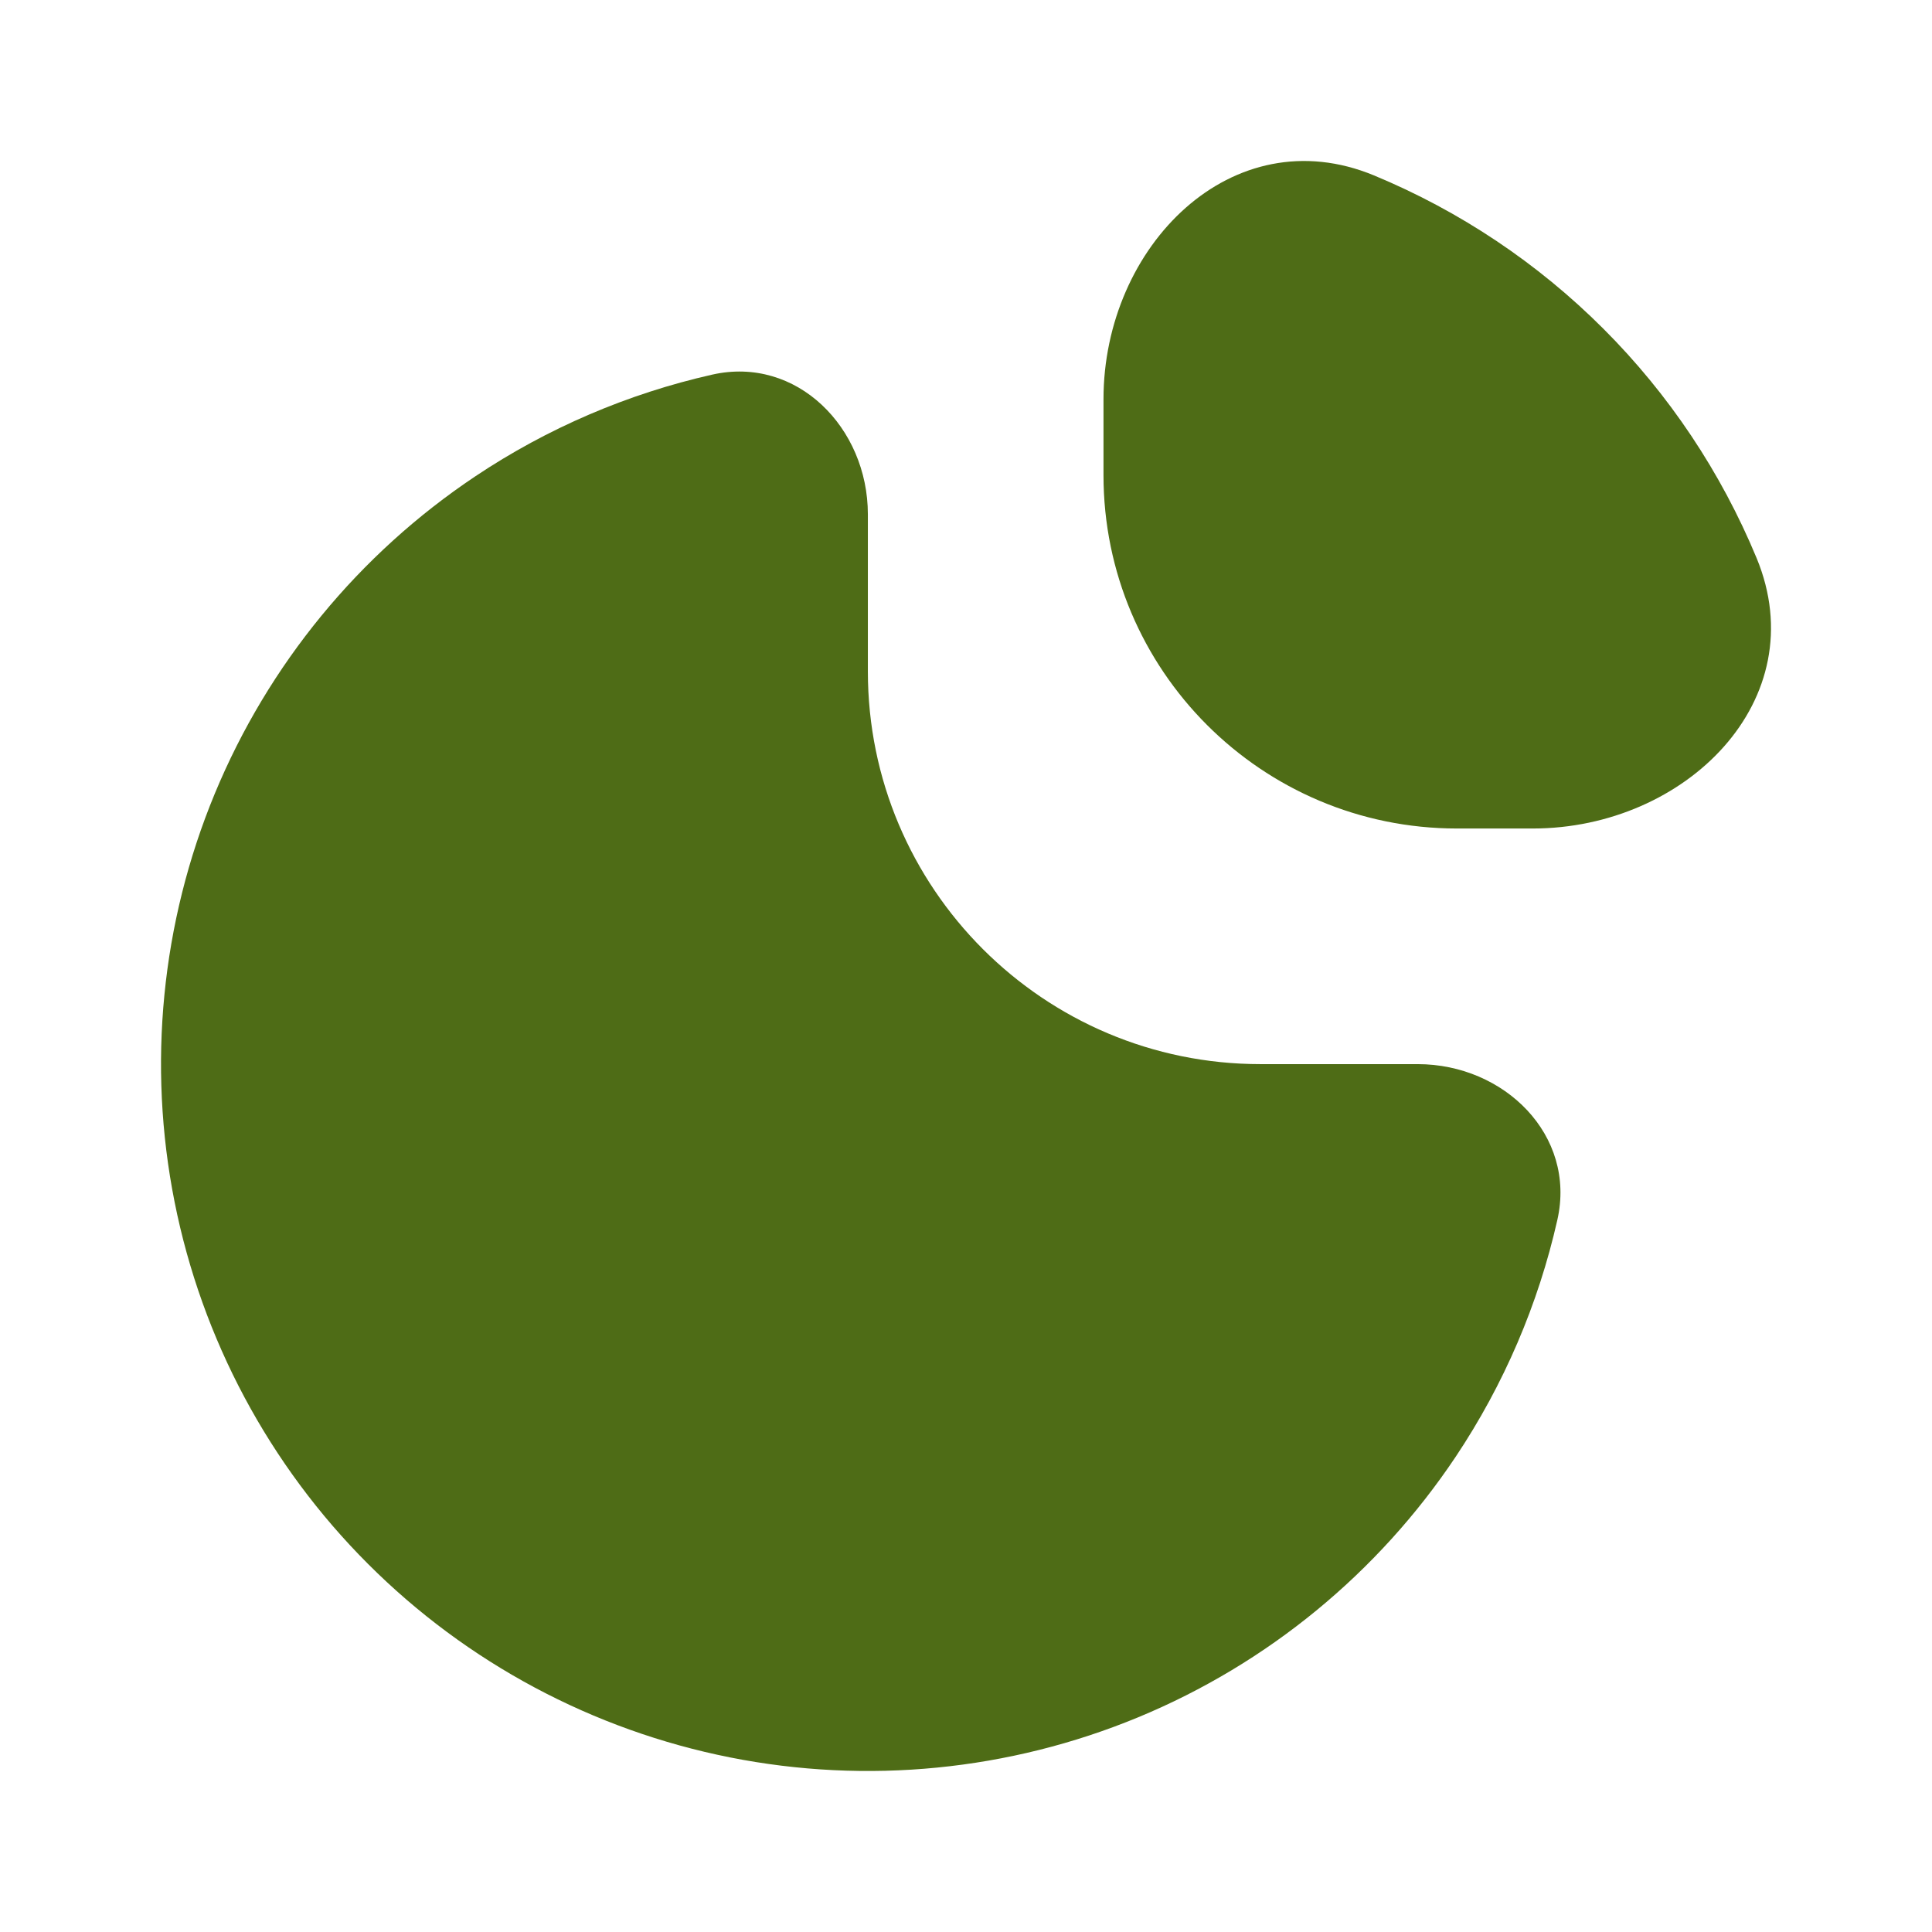 <svg width="24" height="24" viewBox="0 0 24 24" fill="none" xmlns="http://www.w3.org/2000/svg">
<path d="M17.611 13.219C18.688 13.219 19.584 14.103 19.346 15.154C19.11 16.199 18.683 17.198 18.082 18.098C17.117 19.541 15.746 20.667 14.141 21.332C12.537 21.996 10.771 22.17 9.068 21.831C7.365 21.492 5.8 20.656 4.572 19.428C3.344 18.2 2.508 16.635 2.169 14.932C1.83 13.229 2.004 11.463 2.668 9.859C3.333 8.254 4.459 6.883 5.903 5.918C6.802 5.317 7.801 4.89 8.846 4.654C9.897 4.416 10.781 5.312 10.781 6.389V8.341C10.781 11.035 12.965 13.219 15.659 13.219H17.611Z" fill="#4E6C16"/>
<path d="M13.708 4.959C13.708 3.055 15.309 1.451 17.068 2.179C18.134 2.621 19.102 3.268 19.917 4.083C20.733 4.898 21.379 5.866 21.821 6.932C22.549 8.691 20.945 10.292 19.041 10.292H18.099C15.674 10.292 13.708 8.326 13.708 5.902V4.959Z" fill="#4E6C16"/>
</svg>
